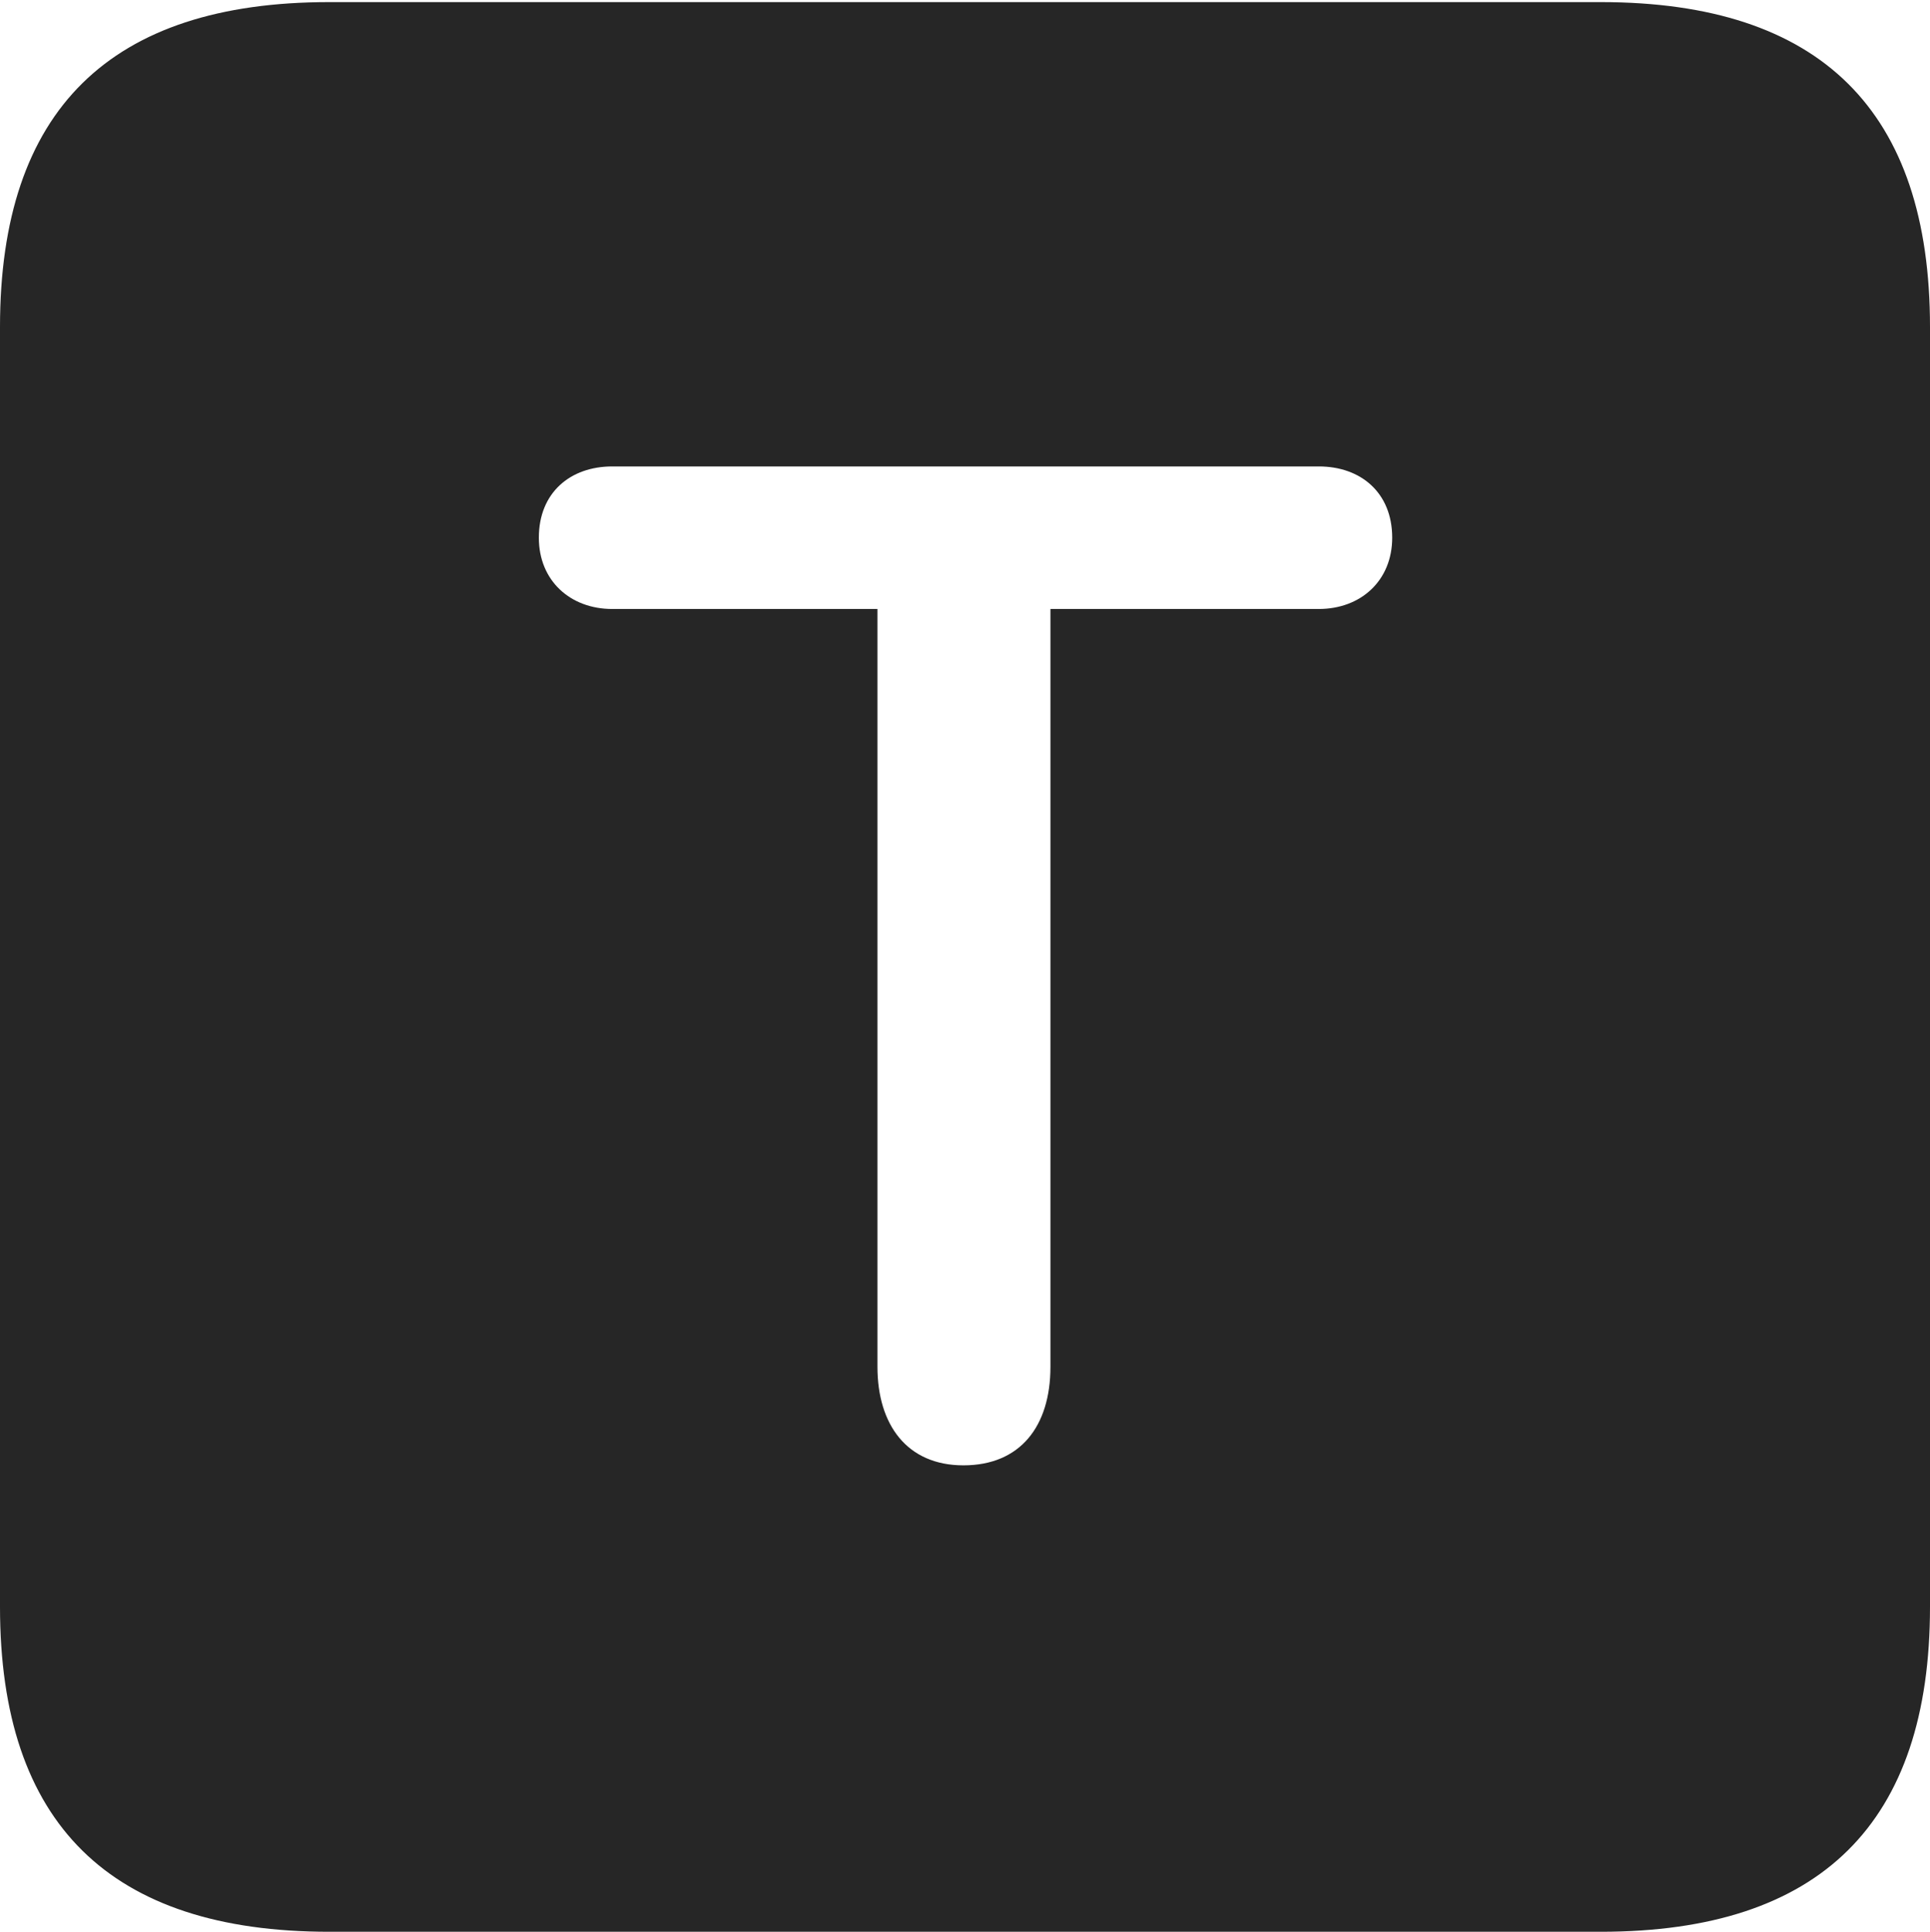 <?xml version="1.0" encoding="UTF-8"?>
<!--Generator: Apple Native CoreSVG 232.5-->
<!DOCTYPE svg
PUBLIC "-//W3C//DTD SVG 1.1//EN"
       "http://www.w3.org/Graphics/SVG/1.1/DTD/svg11.dtd">
<svg version="1.1" xmlns="http://www.w3.org/2000/svg" xmlns:xlink="http://www.w3.org/1999/xlink" width="89.893" height="89.99">
 <g>
  <rect height="89.99" opacity="0" width="89.893" x="0" y="0"/>
  <path d="M89.893 15.234L89.893 74.853C89.893 84.912 84.814 89.99 74.561 89.99L15.332 89.99C5.127 89.99 0 84.961 0 74.853L0 15.234C0 5.127 5.127 0.098 15.332 0.098L74.561 0.098C84.814 0.098 89.893 5.176 89.893 15.234ZM28.516 21.729C26.562 21.729 25.098 22.949 25.098 25.049C25.098 27.051 26.562 28.369 28.516 28.369L40.869 28.369L40.869 63.672C40.869 66.357 42.236 68.262 44.873 68.262C47.51 68.262 48.926 66.455 48.926 63.672L48.926 28.369L61.426 28.369C63.379 28.369 64.844 27.051 64.844 25.049C64.844 22.949 63.379 21.729 61.426 21.729Z" fill="#000000" fill-opacity="0.85"/>
 </g>
</svg>
